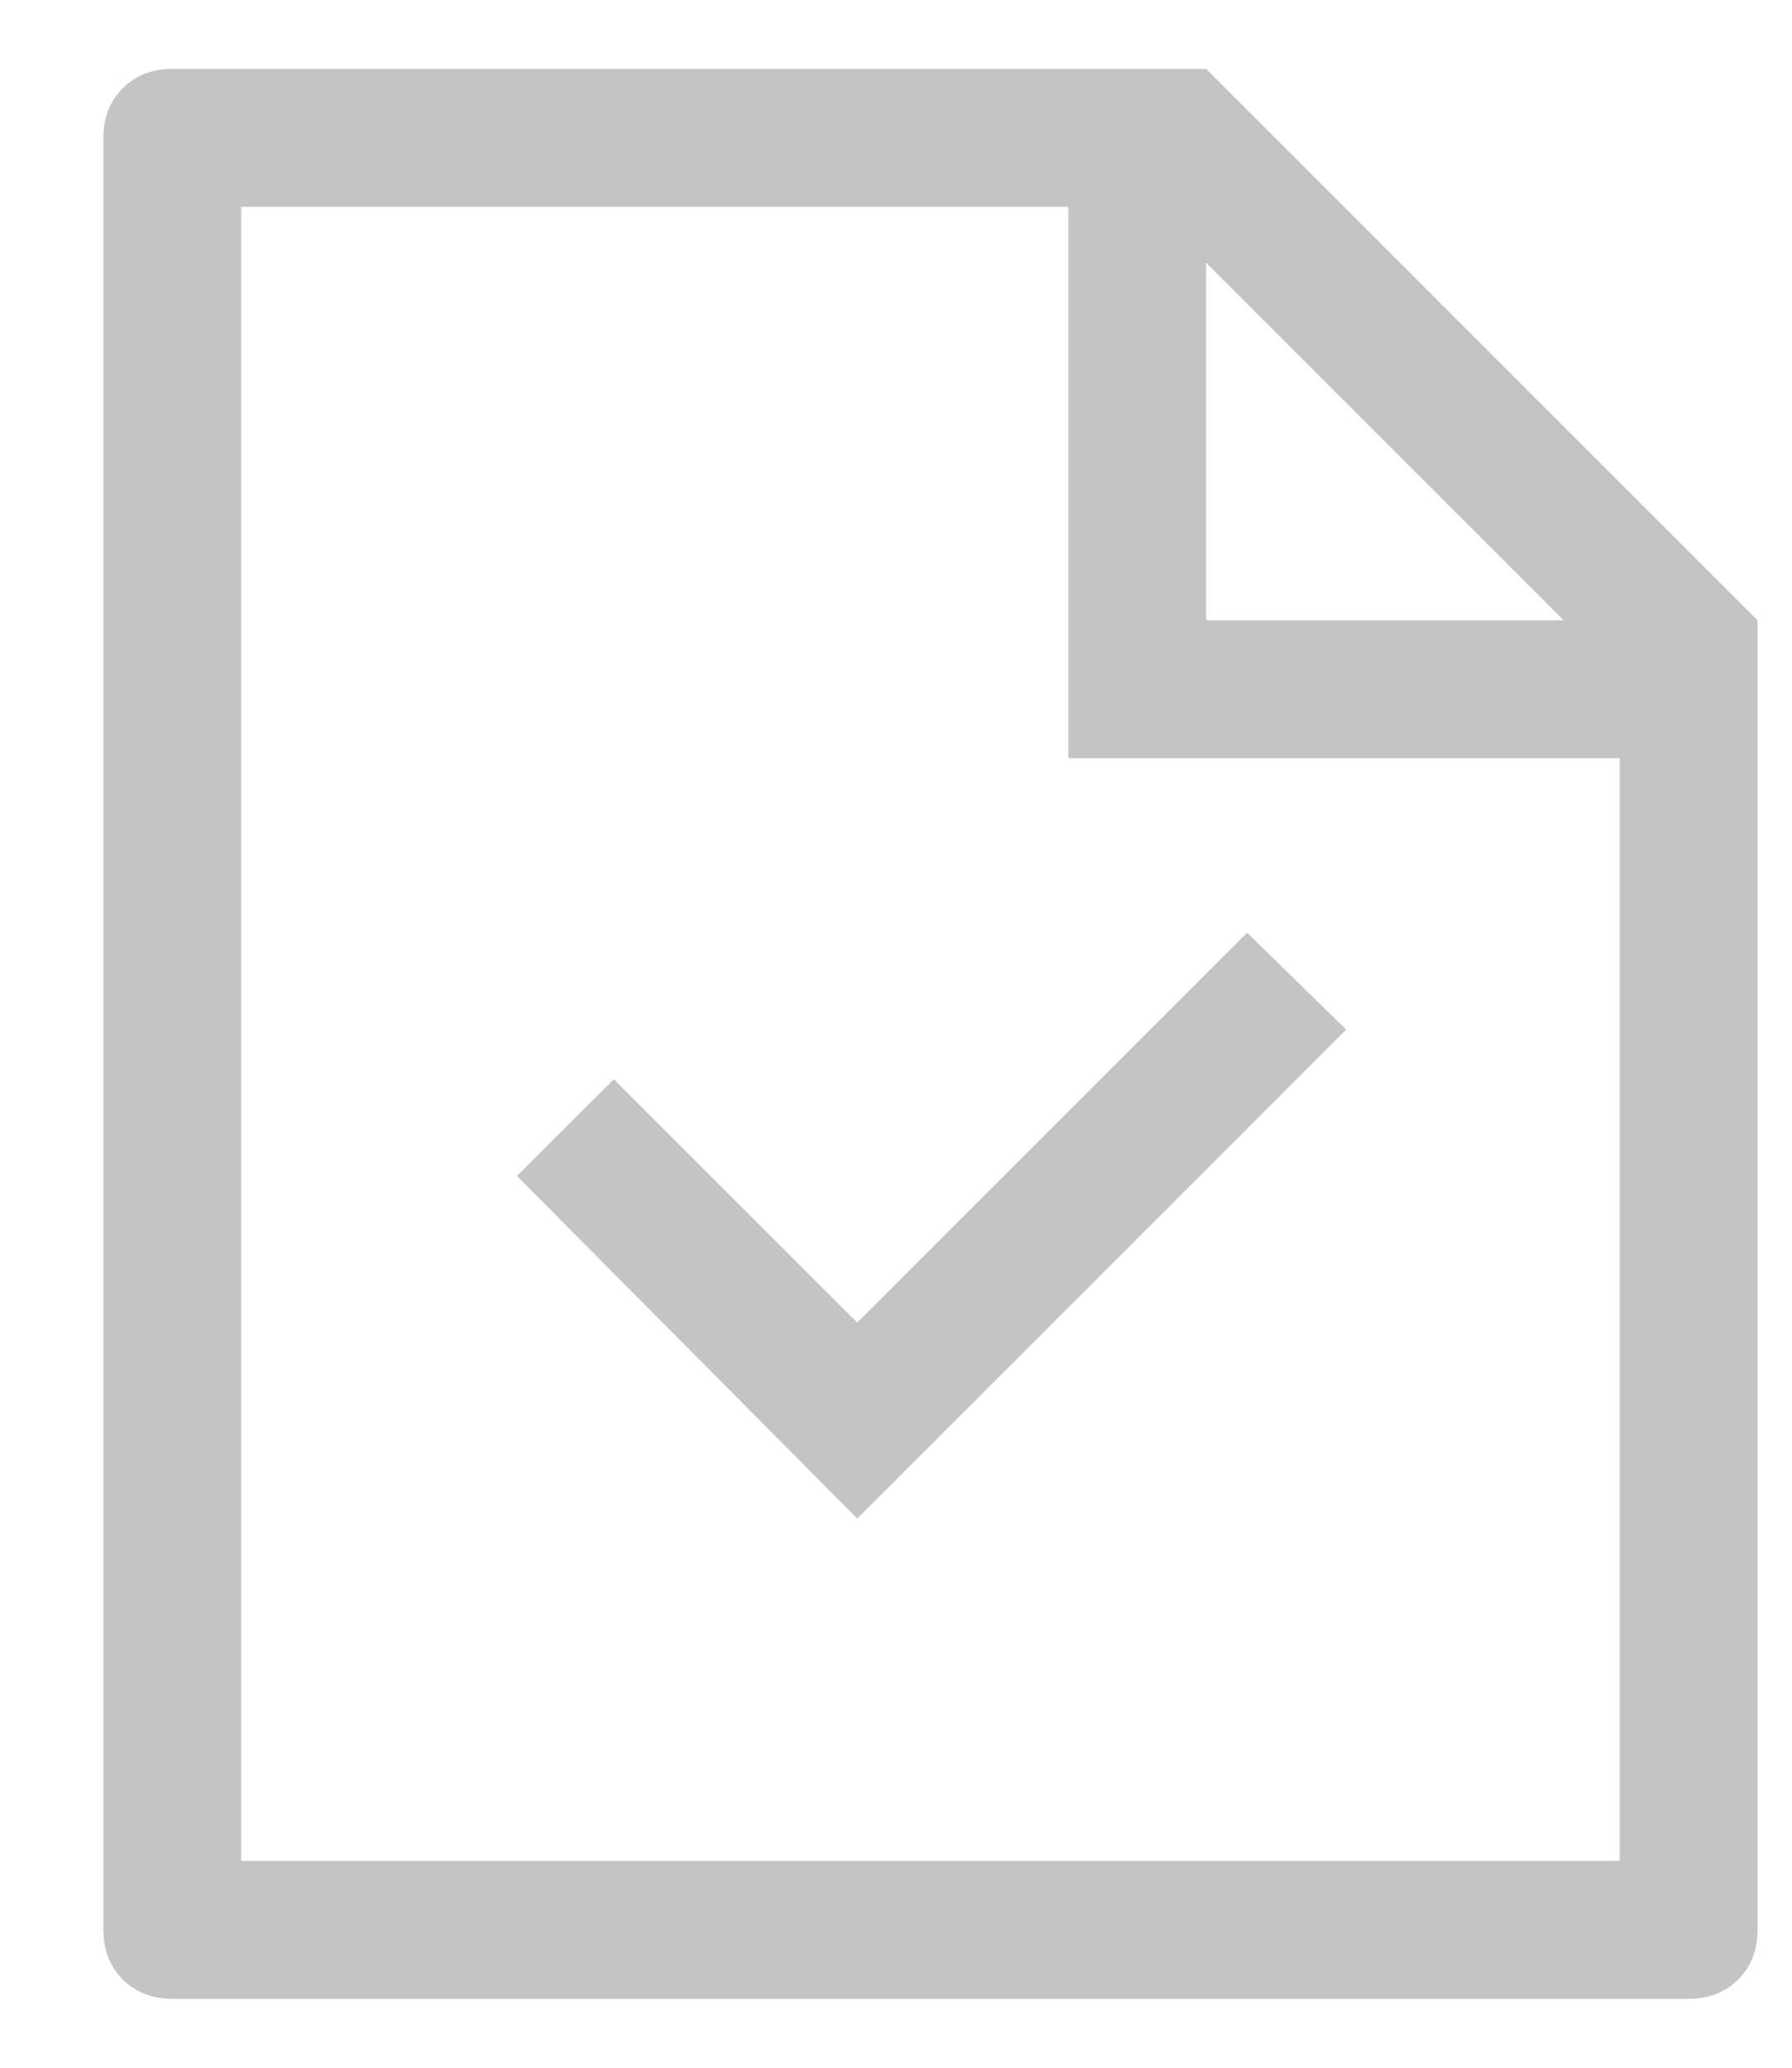 <svg xmlns="http://www.w3.org/2000/svg" width="13" height="15" fill="none" viewBox="0 0 13 15"><path fill="#C4C4C4" d="M11.344 4.5L8.75 1.906V4.5H11.344ZM11.75 5.5H7.75V1.5H1.75V13.5H11.75V5.5ZM1.25 0.5H8.75L12.75 4.5V14C12.75 14.146 12.703 14.266 12.61 14.36C12.516 14.453 12.396 14.5 12.25 14.5H1.25C1.104 14.5 0.984 14.453 0.89 14.36C0.797 14.266 0.75 14.146 0.75 14V1C0.75 0.854 0.797 0.734 0.89 0.64C0.984 0.547 1.104 0.5 1.25 0.5ZM6.219 9.594L9.047 6.766L9.766 7.469L6.219 11.016L3.75 8.531L4.453 7.829L6.219 9.594Z"/></svg>
